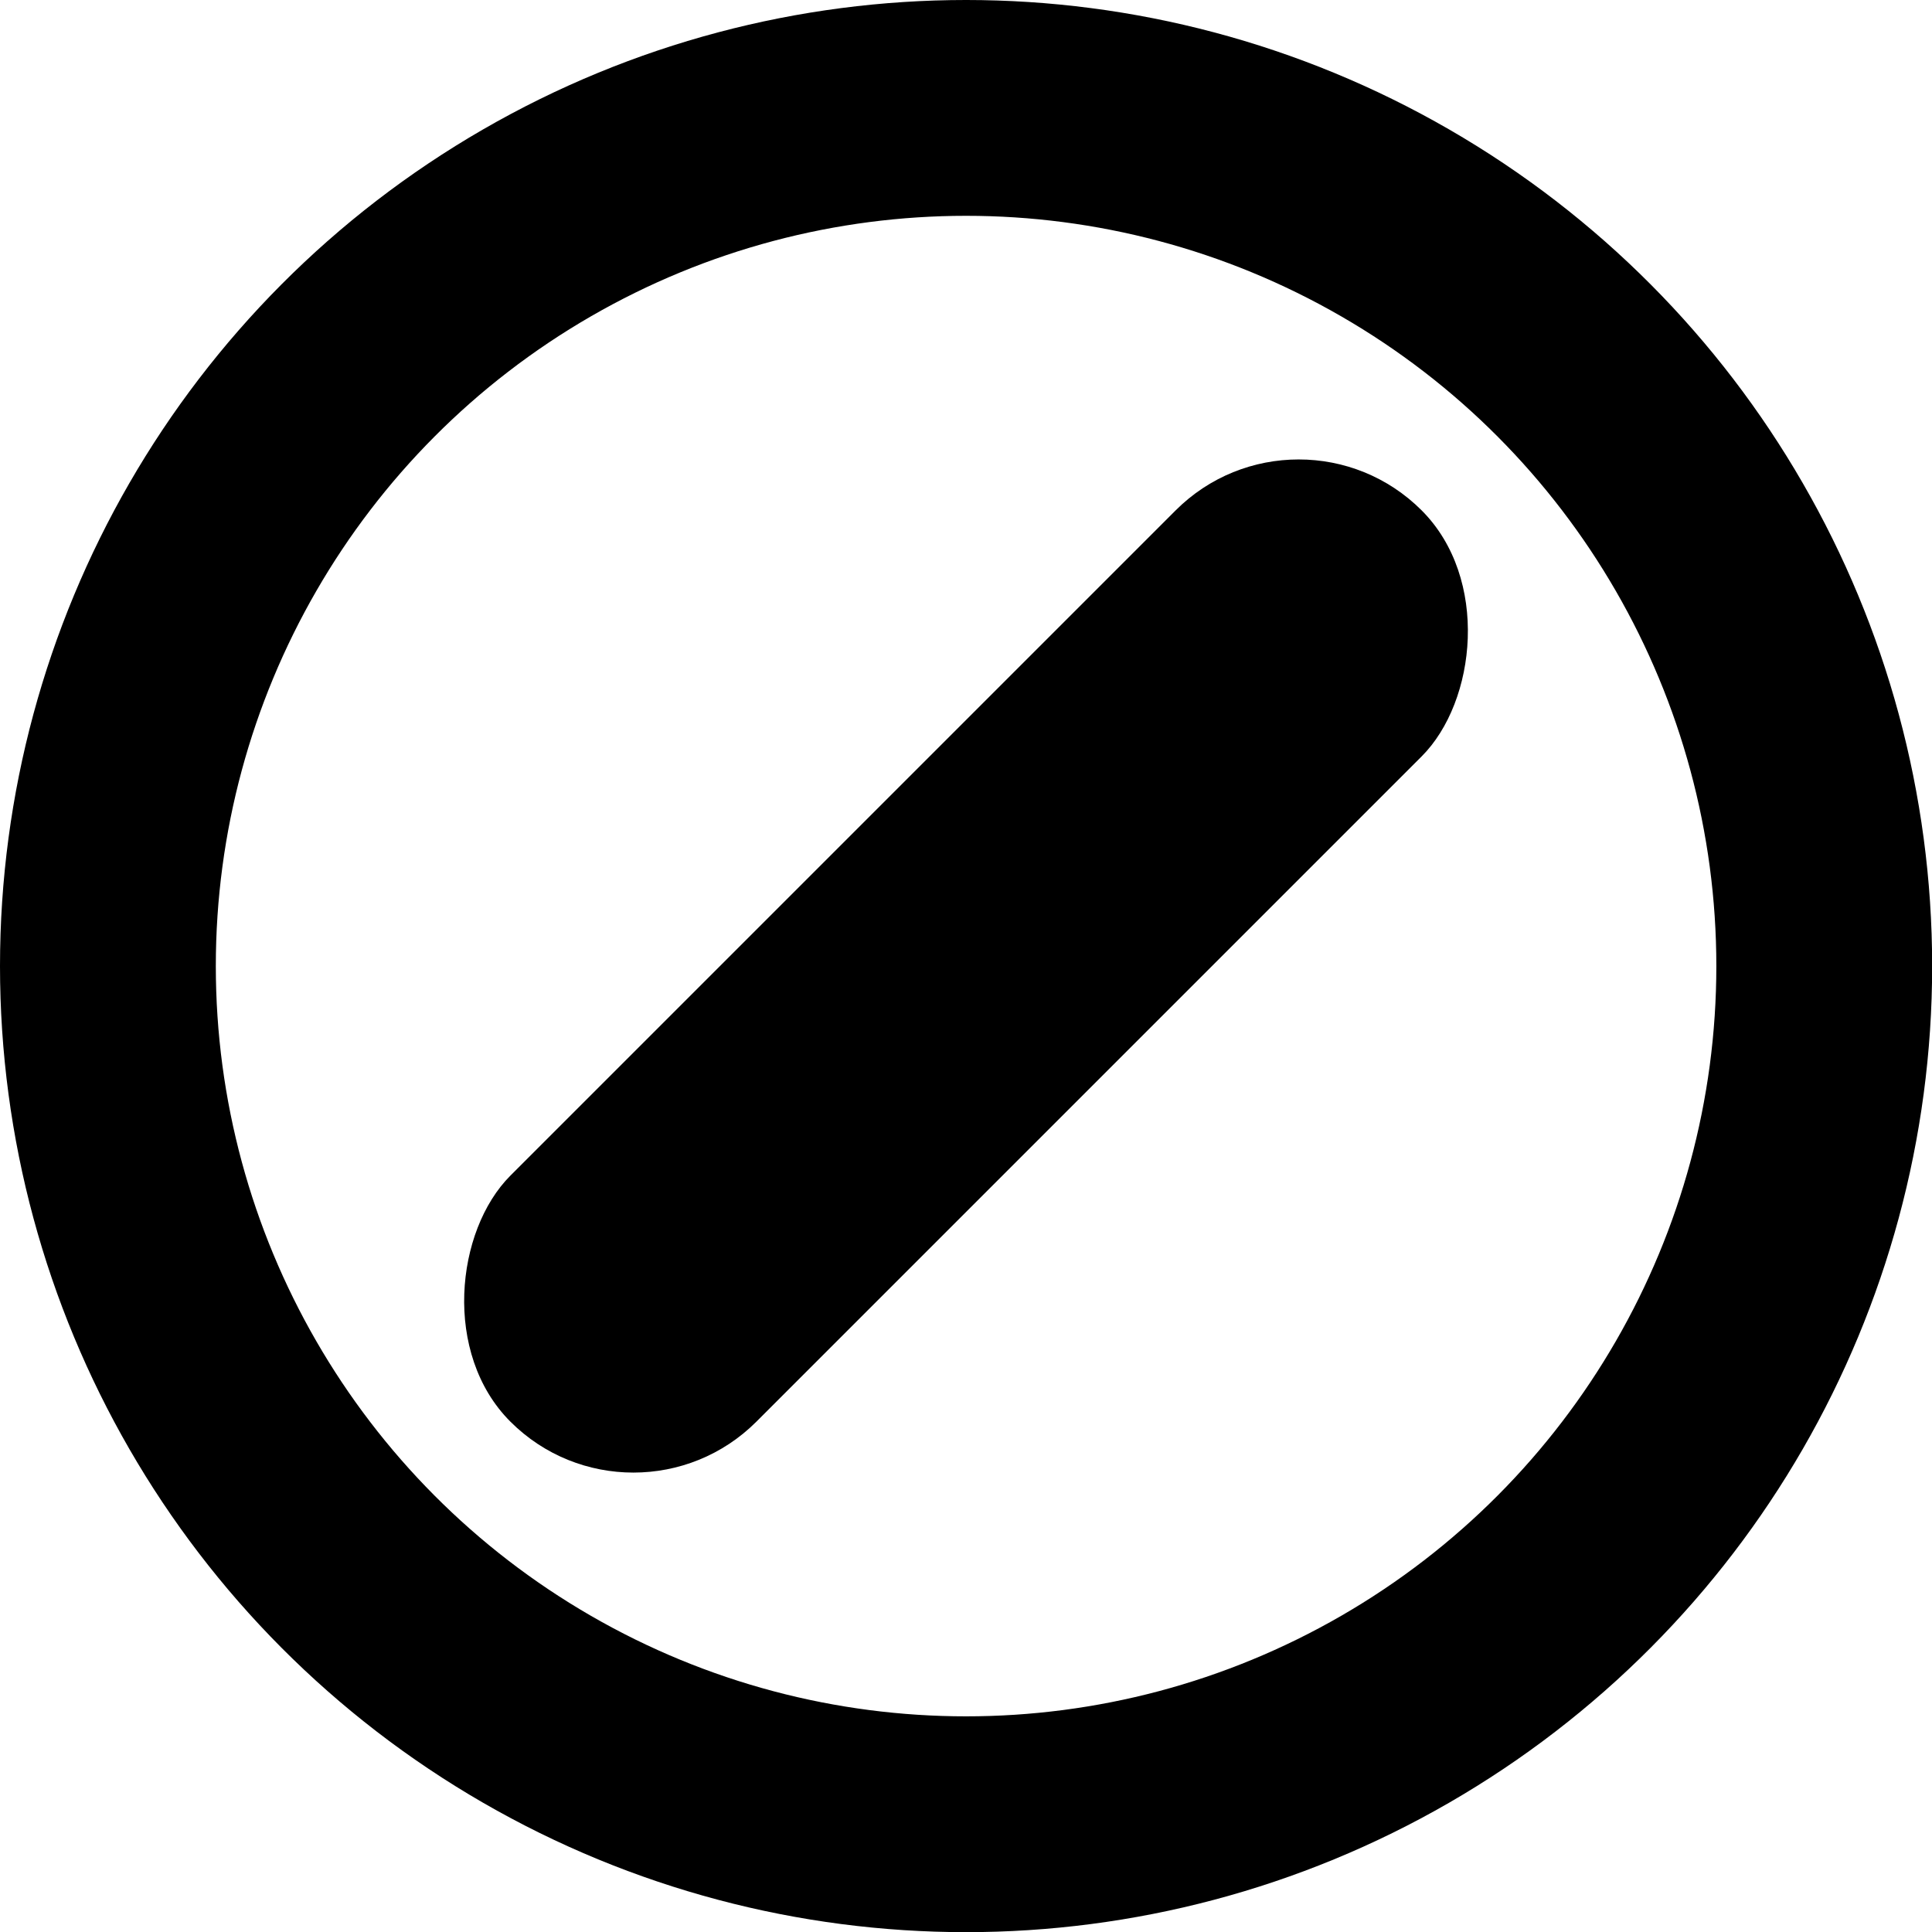 <svg id="Camada_1" data-name="Camada 1" xmlns="http://www.w3.org/2000/svg" viewBox="0 0 125.33 125.33"><defs><style>.cls-1{fill:none;stroke:#000;stroke-miterlimit:10;stroke-width:14px;}</style></defs><title>block</title><circle class="cls-1" cx="62.67" cy="62.67" r="55.67"/><rect x="52.71" y="22.2" width="22.57" height="83.6" rx="11.29" transform="translate(62.67 -27.84) rotate(45)"/></svg>